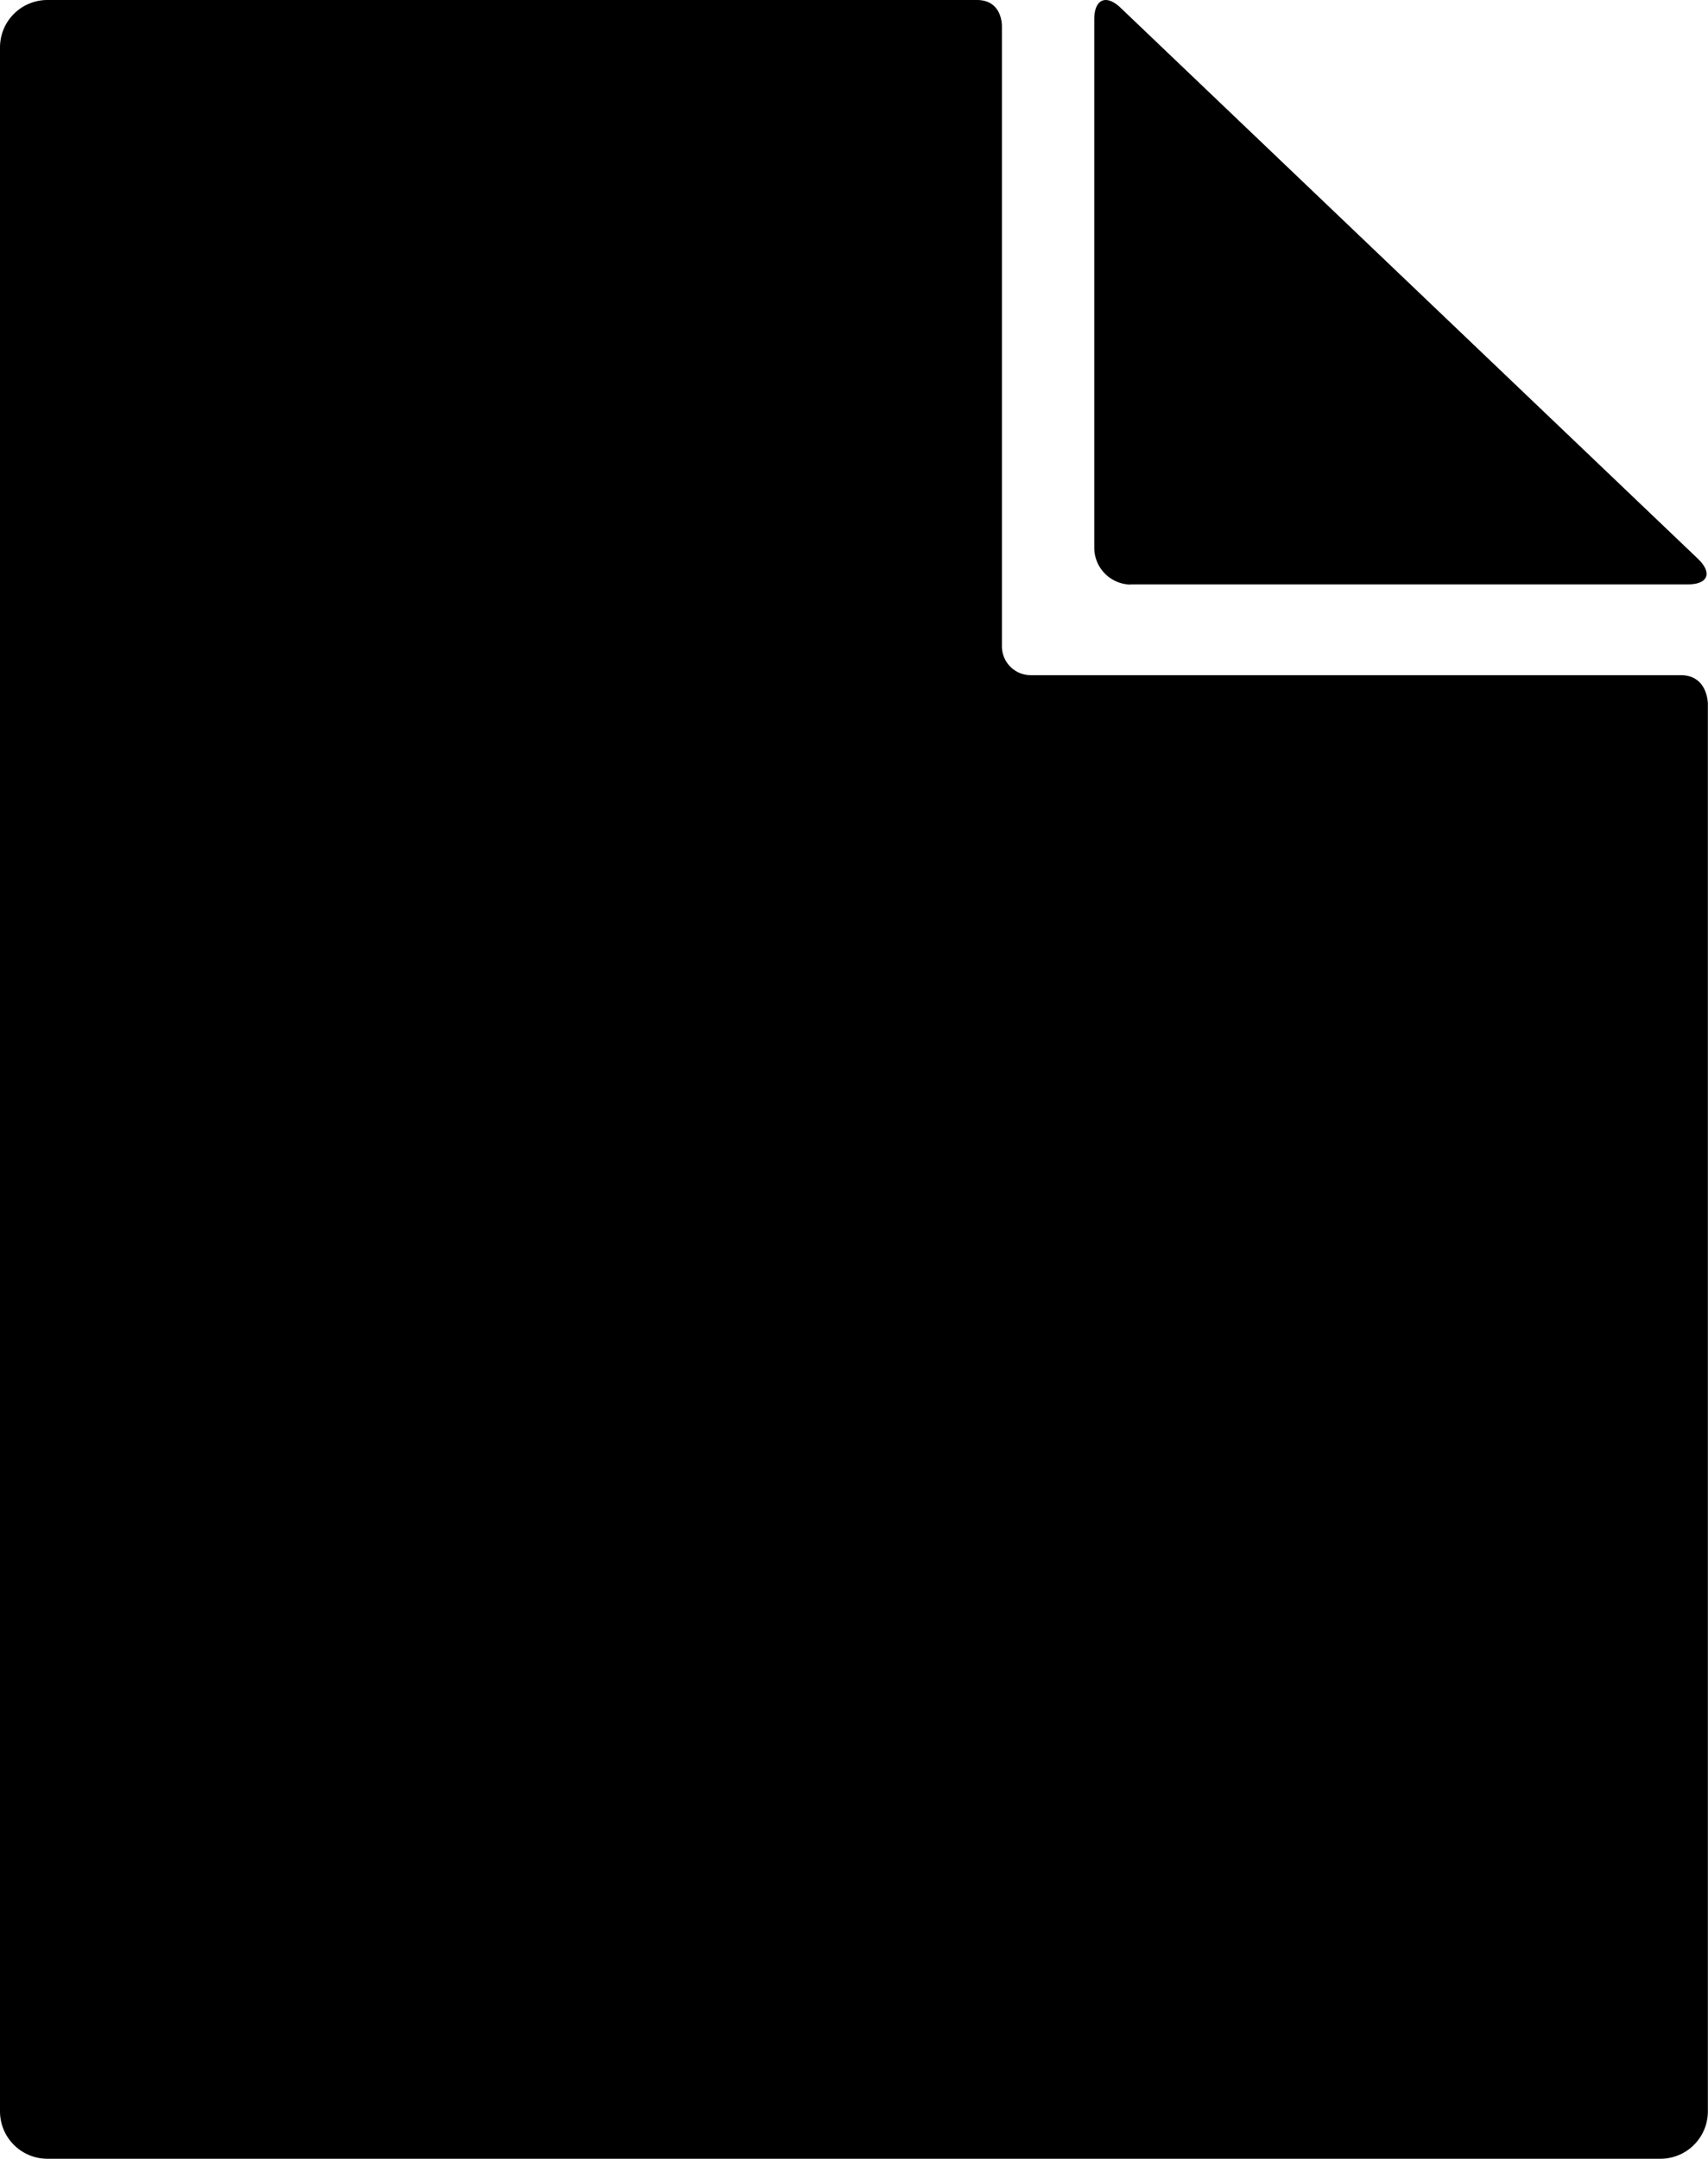 <svg id="Слой_1" data-name="Слой 1" xmlns="http://www.w3.org/2000/svg" xmlns:xlink="http://www.w3.org/1999/xlink" viewBox="0 0 252.3 318.79"><defs><style>.cls-1{fill:none;}.cls-2{clip-path:url(#clip-path);}</style><clipPath id="clip-path" transform="translate(0 0)"><rect class="cls-1" width="252.96" height="319"/></clipPath></defs><title>icon_27</title><g class="cls-2"><path d="M248.27,99.7h-96A4.26,4.26,0,0,1,148,95.46V3.86S148.11,0,144.31,0H7A7,7,0,0,0,0,7V311.77a7,7,0,0,0,7,7H245.28a7,7,0,0,0,7-7V103.91s0-4.21-4-4.21Zm0,0" transform="translate(0 0)"/><path d="M167,86.29h82.33c3,0,3.64-1.7,1.49-3.77L165.55,1.17c-2.15-2.07-3.91-1.31-3.91,1.69v78a5.45,5.45,0,0,0,5.4,5.46Zm0,0" transform="translate(0 0)"/></g></svg>